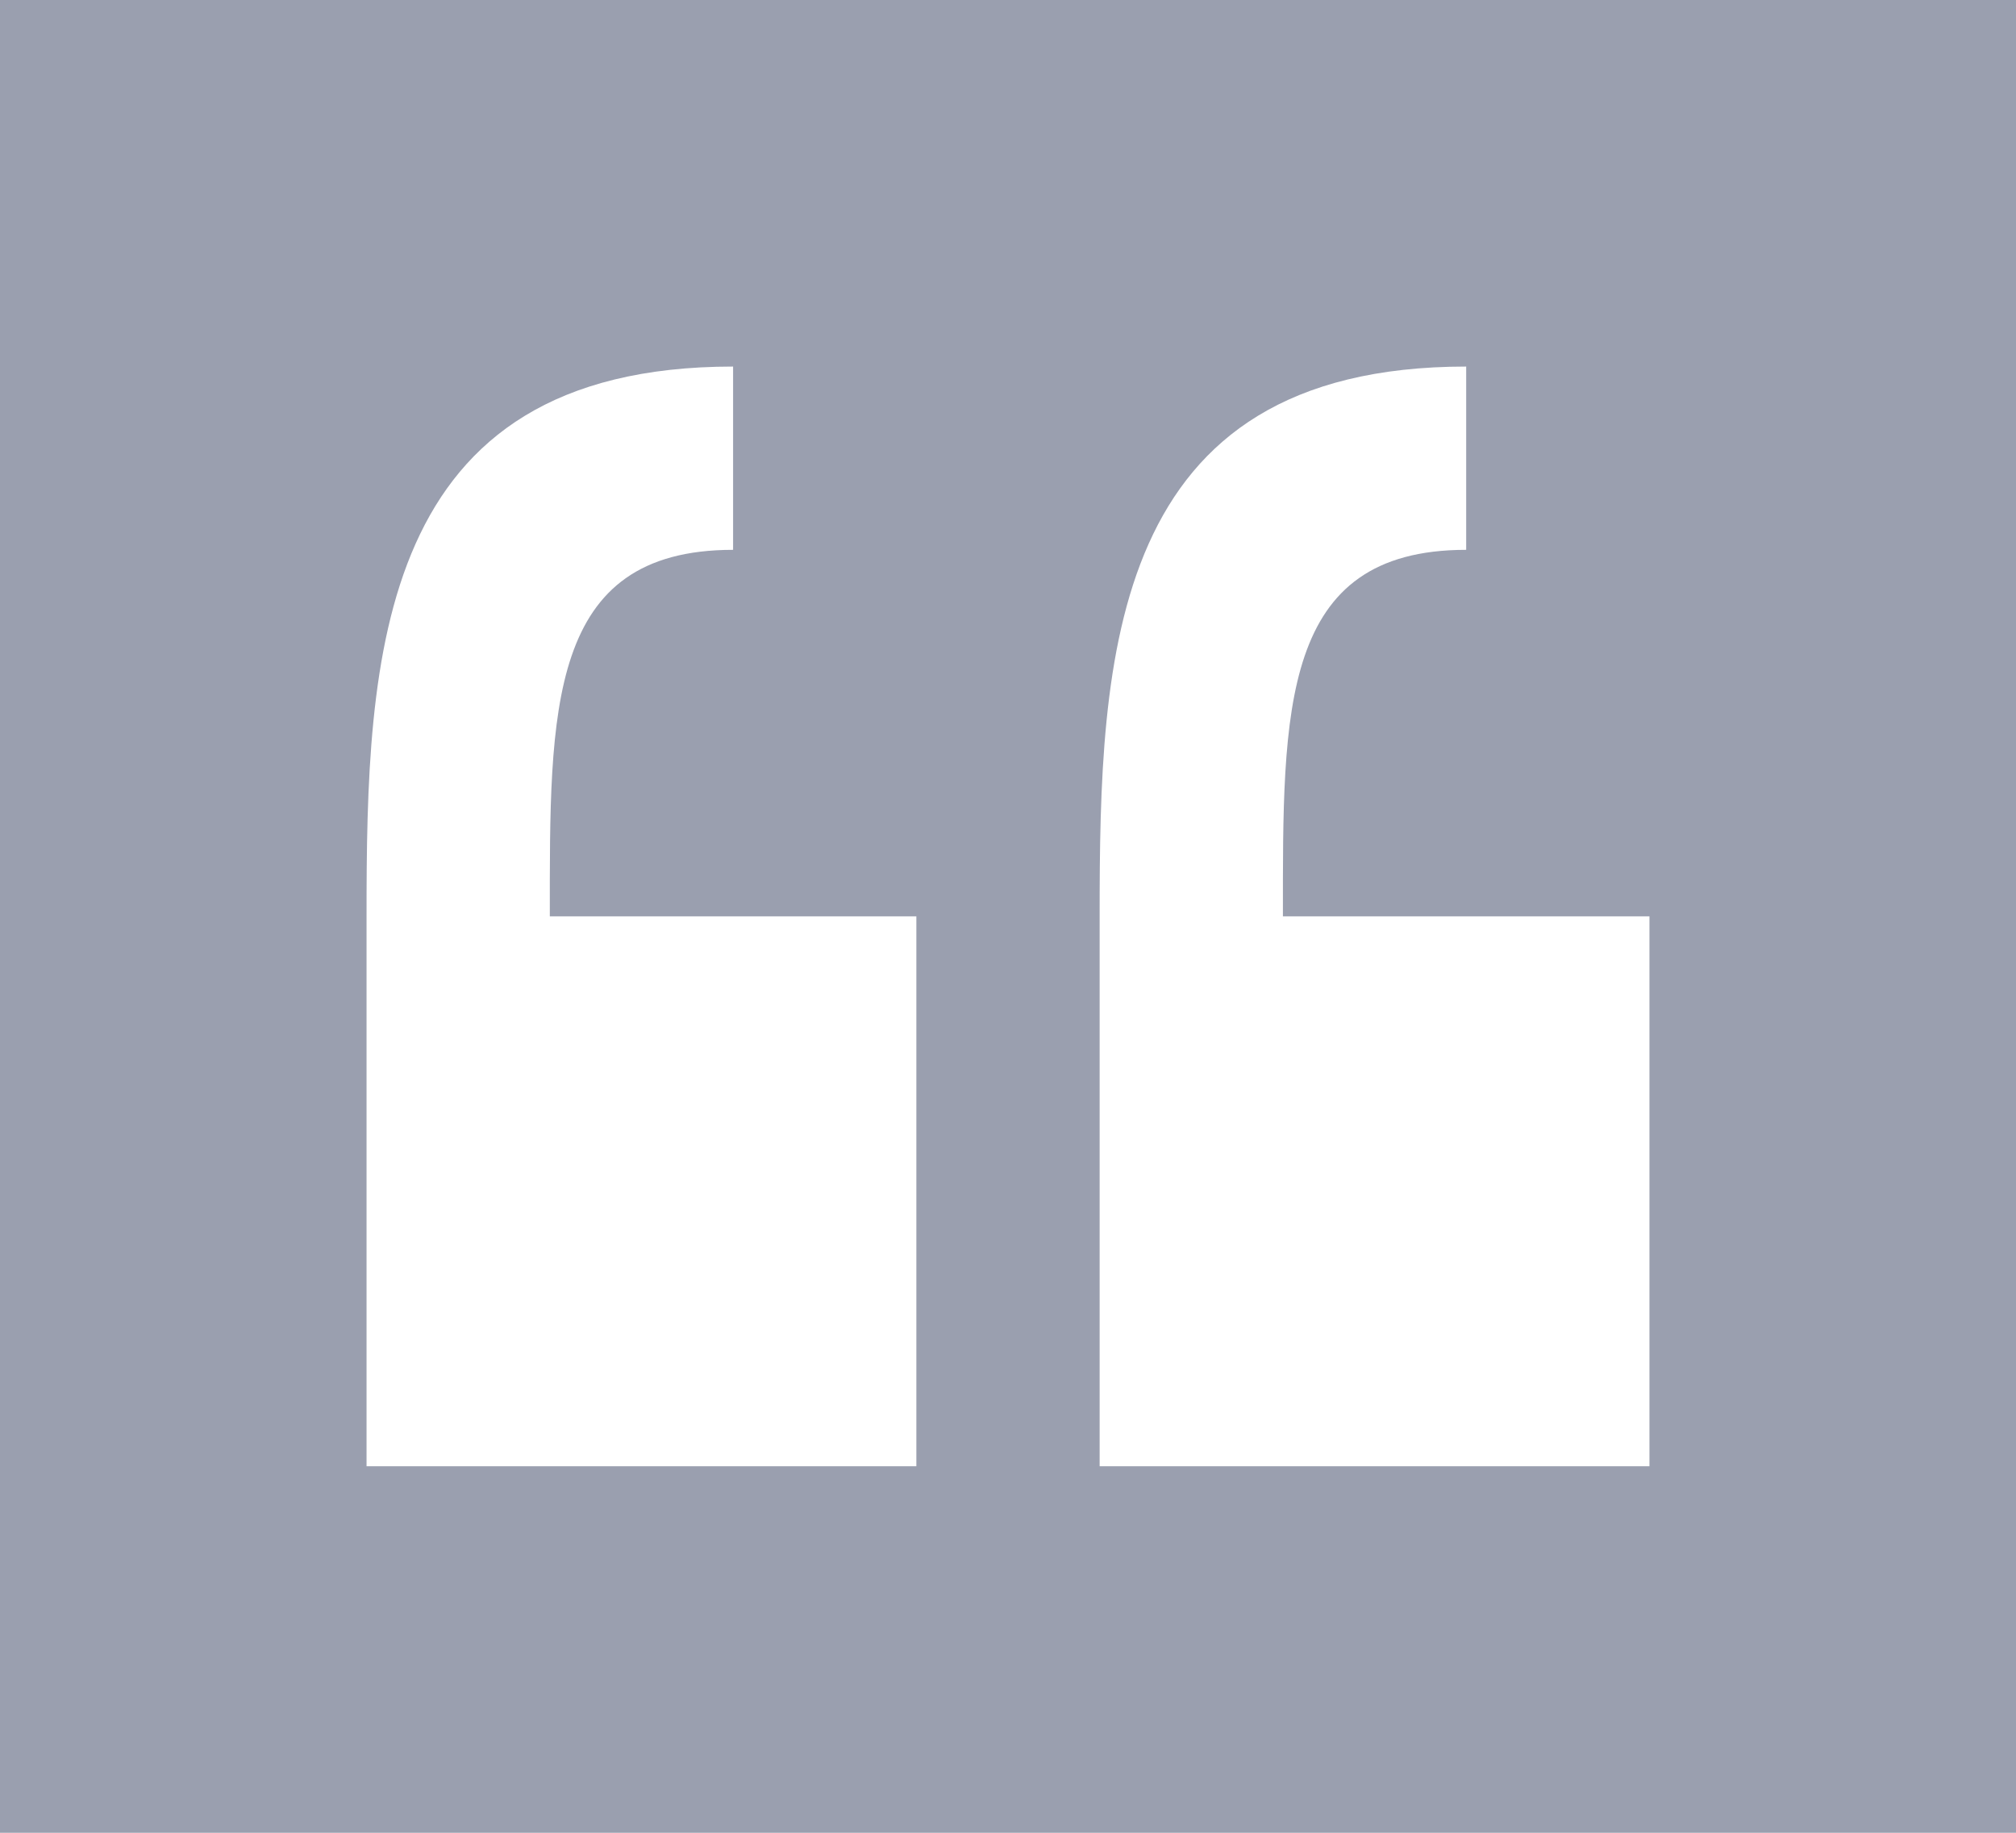 <?xml version="1.0" encoding="utf-8"?>
<!DOCTYPE svg PUBLIC "-//W3C//DTD SVG 1.1//EN" "http://www.w3.org/Graphics/SVG/1.1/DTD/svg11.dtd">
<svg version="1.1" id="img" xmlns="http://www.w3.org/2000/svg" xmlns:xlink="http://www.w3.org/1999/xlink" x="0px" y="0px"
	 width="11px" height="10px" viewBox="0 0 11 10" style="enable-background:new 0 0 11 10;" xml:space="preserve">
<g id="comment.inactive">
	<rect style="fill:#9A9FAF;" width="11" height="10"/>
	<path style="fill:#FFFFFF;" d="M3,5c0-1.125-0.016-2,1-2V2C2.047,2,2,3.578,2,5v3h3V5H3z"/>
	<path style="fill:#FFFFFF;" d="M7,5c0-1.125-0.016-2,1-2V2C6.047,2,6,3.578,6,5v3h3V5H7z"/>
</g>
</svg>
